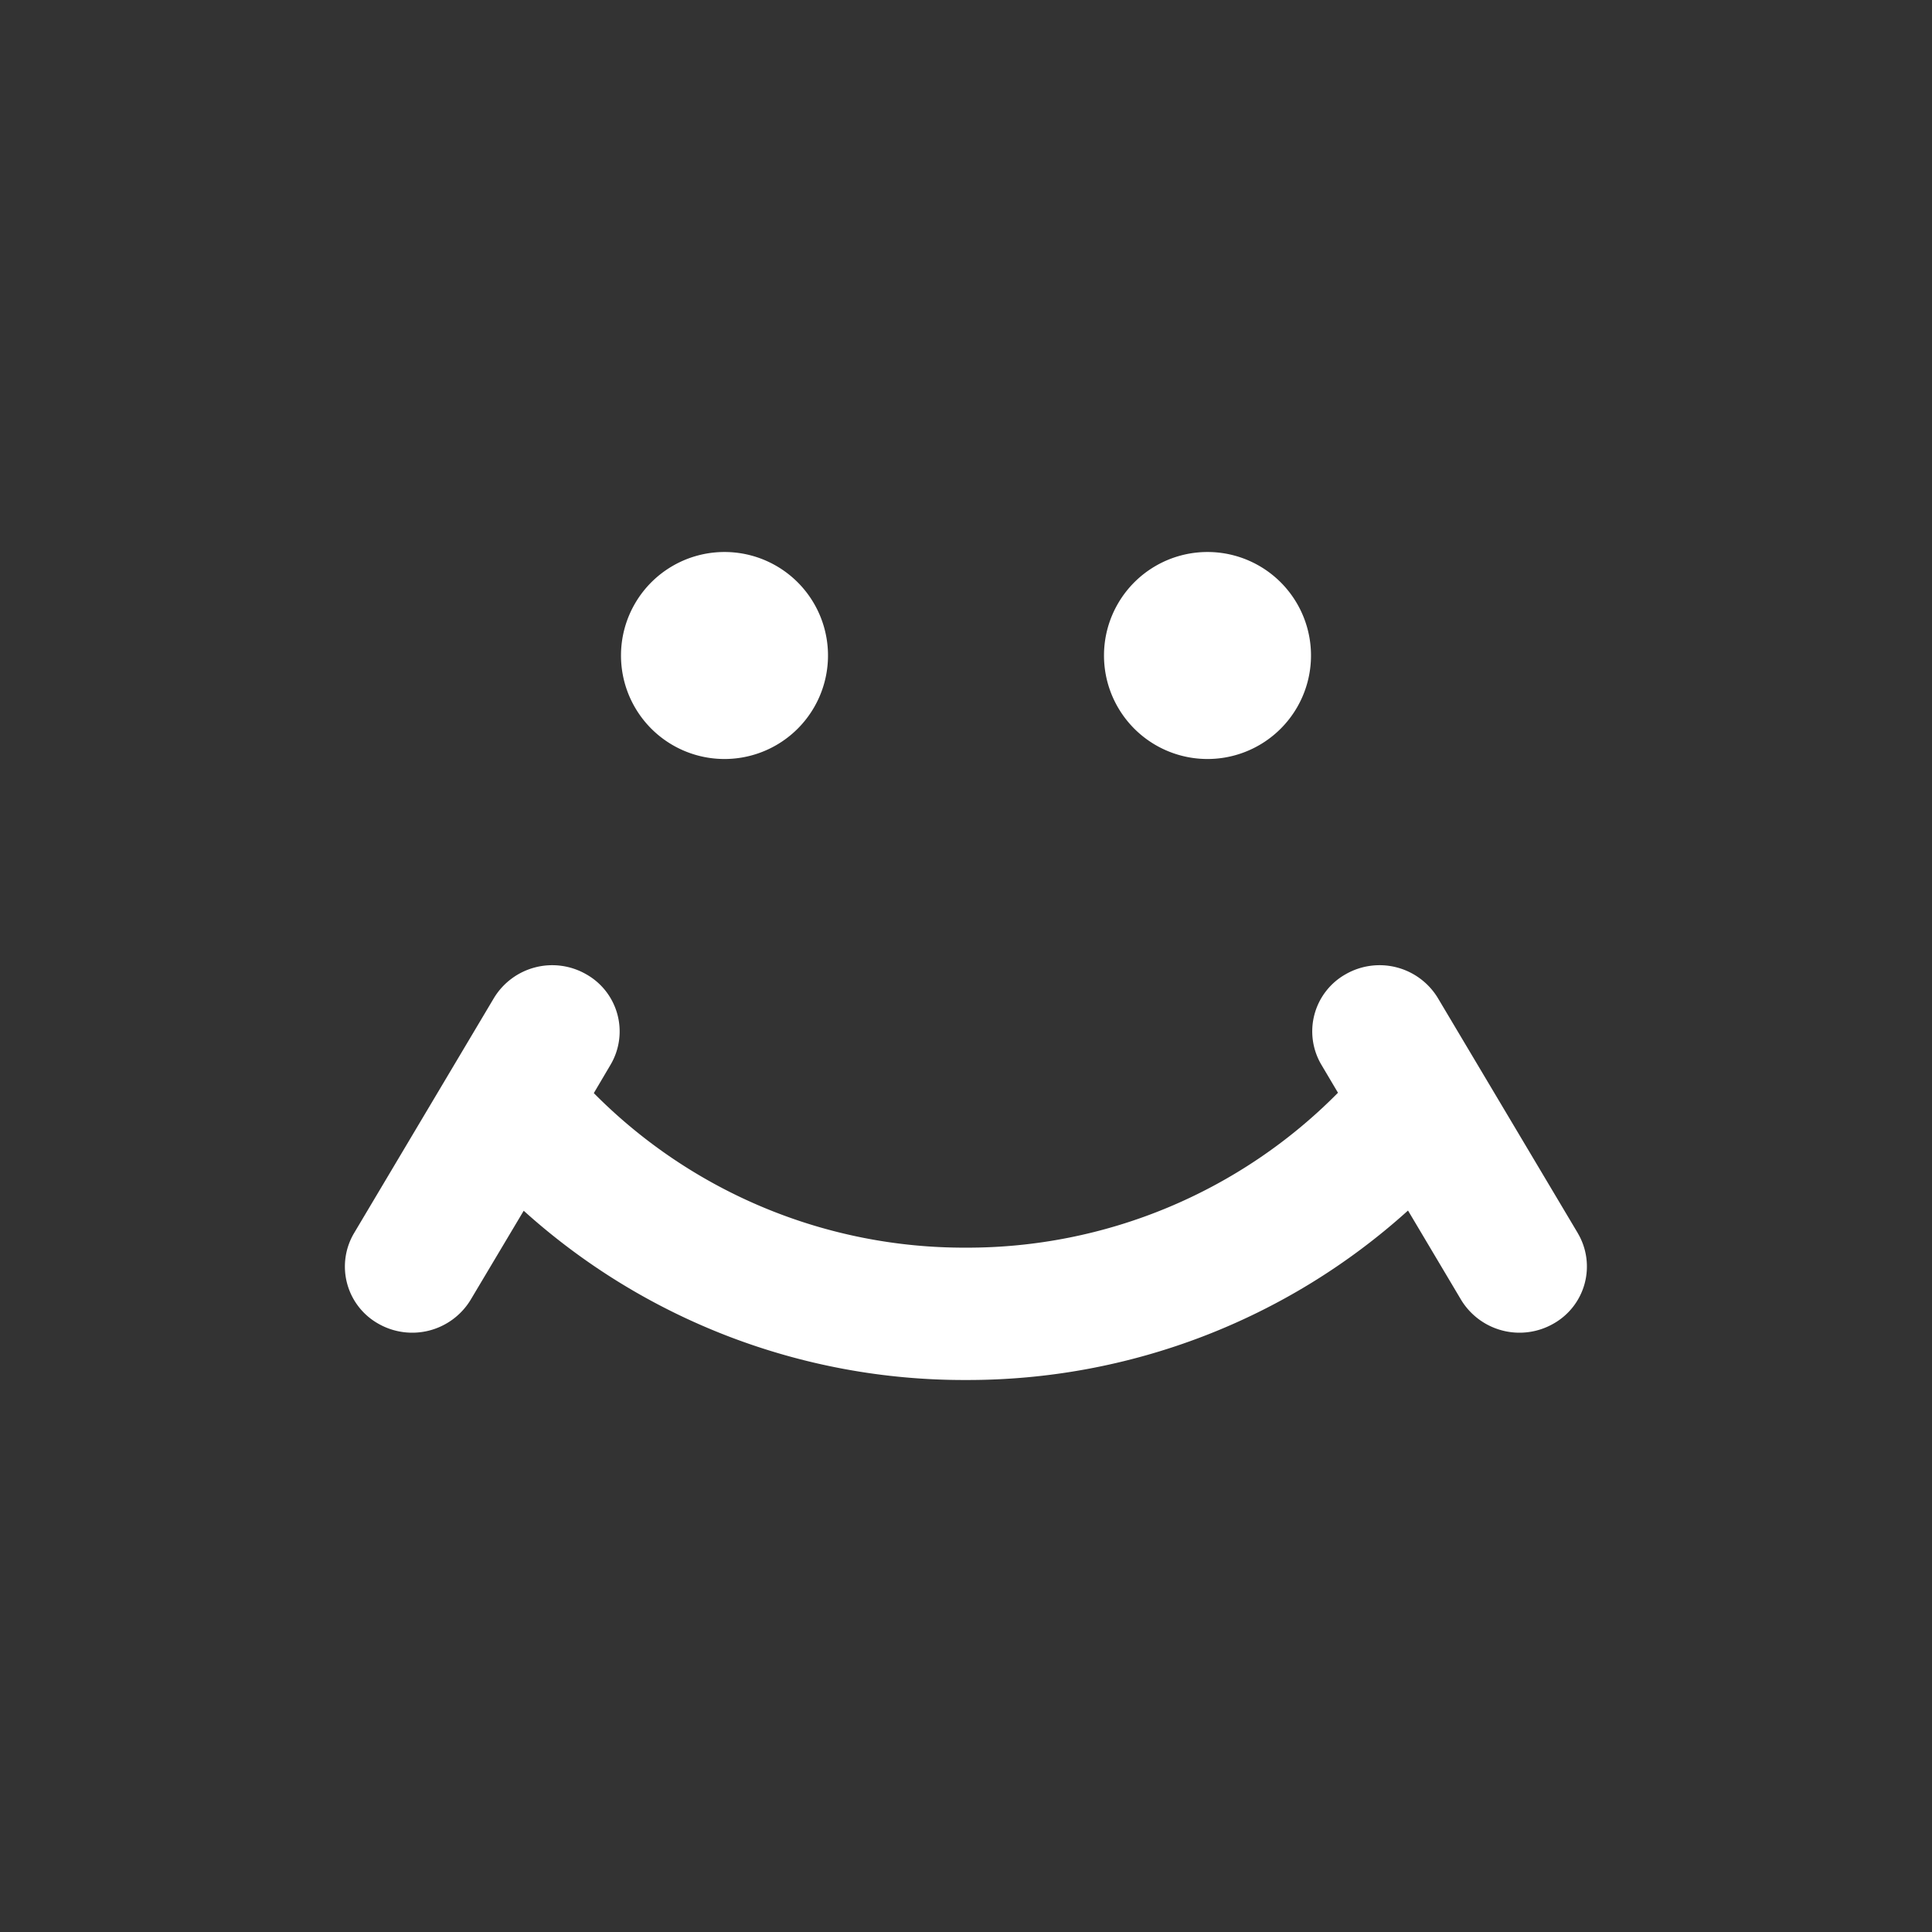 <svg viewBox="0 0 28 28" xmlns="http://www.w3.org/2000/svg"><rect x="0" y="0" width="28" height="28" fill="#333333" stroke="none"/><path d="M10.5 11a1.5 1.5 0 1 0 0-3 1.5 1.5 0 0 0 0 3zm7 0a1.5 1.5 0 1 0 0-3 1.5 1.5 0 0 0 0 3zm5.367 6.872l-2.028-3.407a.988.988 0 0 0-1.338-.345.95.95 0 0 0-.35 1.312l.24.405a7.548 7.548 0 0 1-5.395 2.245 7.55 7.55 0 0 1-5.39-2.24l.242-.41a.95.95 0 0 0-.352-1.312.988.988 0 0 0-1.338.345l-2.027 3.407a.95.95 0 0 0 .352 1.312.99.99 0 0 0 1.337-.345l.77-1.292A9.524 9.524 0 0 0 13.996 20a9.52 9.52 0 0 0 6.41-2.456l.77 1.295a.99.99 0 0 0 1.337.345.95.95 0 0 0 .353-1.313z" fill="#FFF" fill-rule="evenodd"/></svg>
